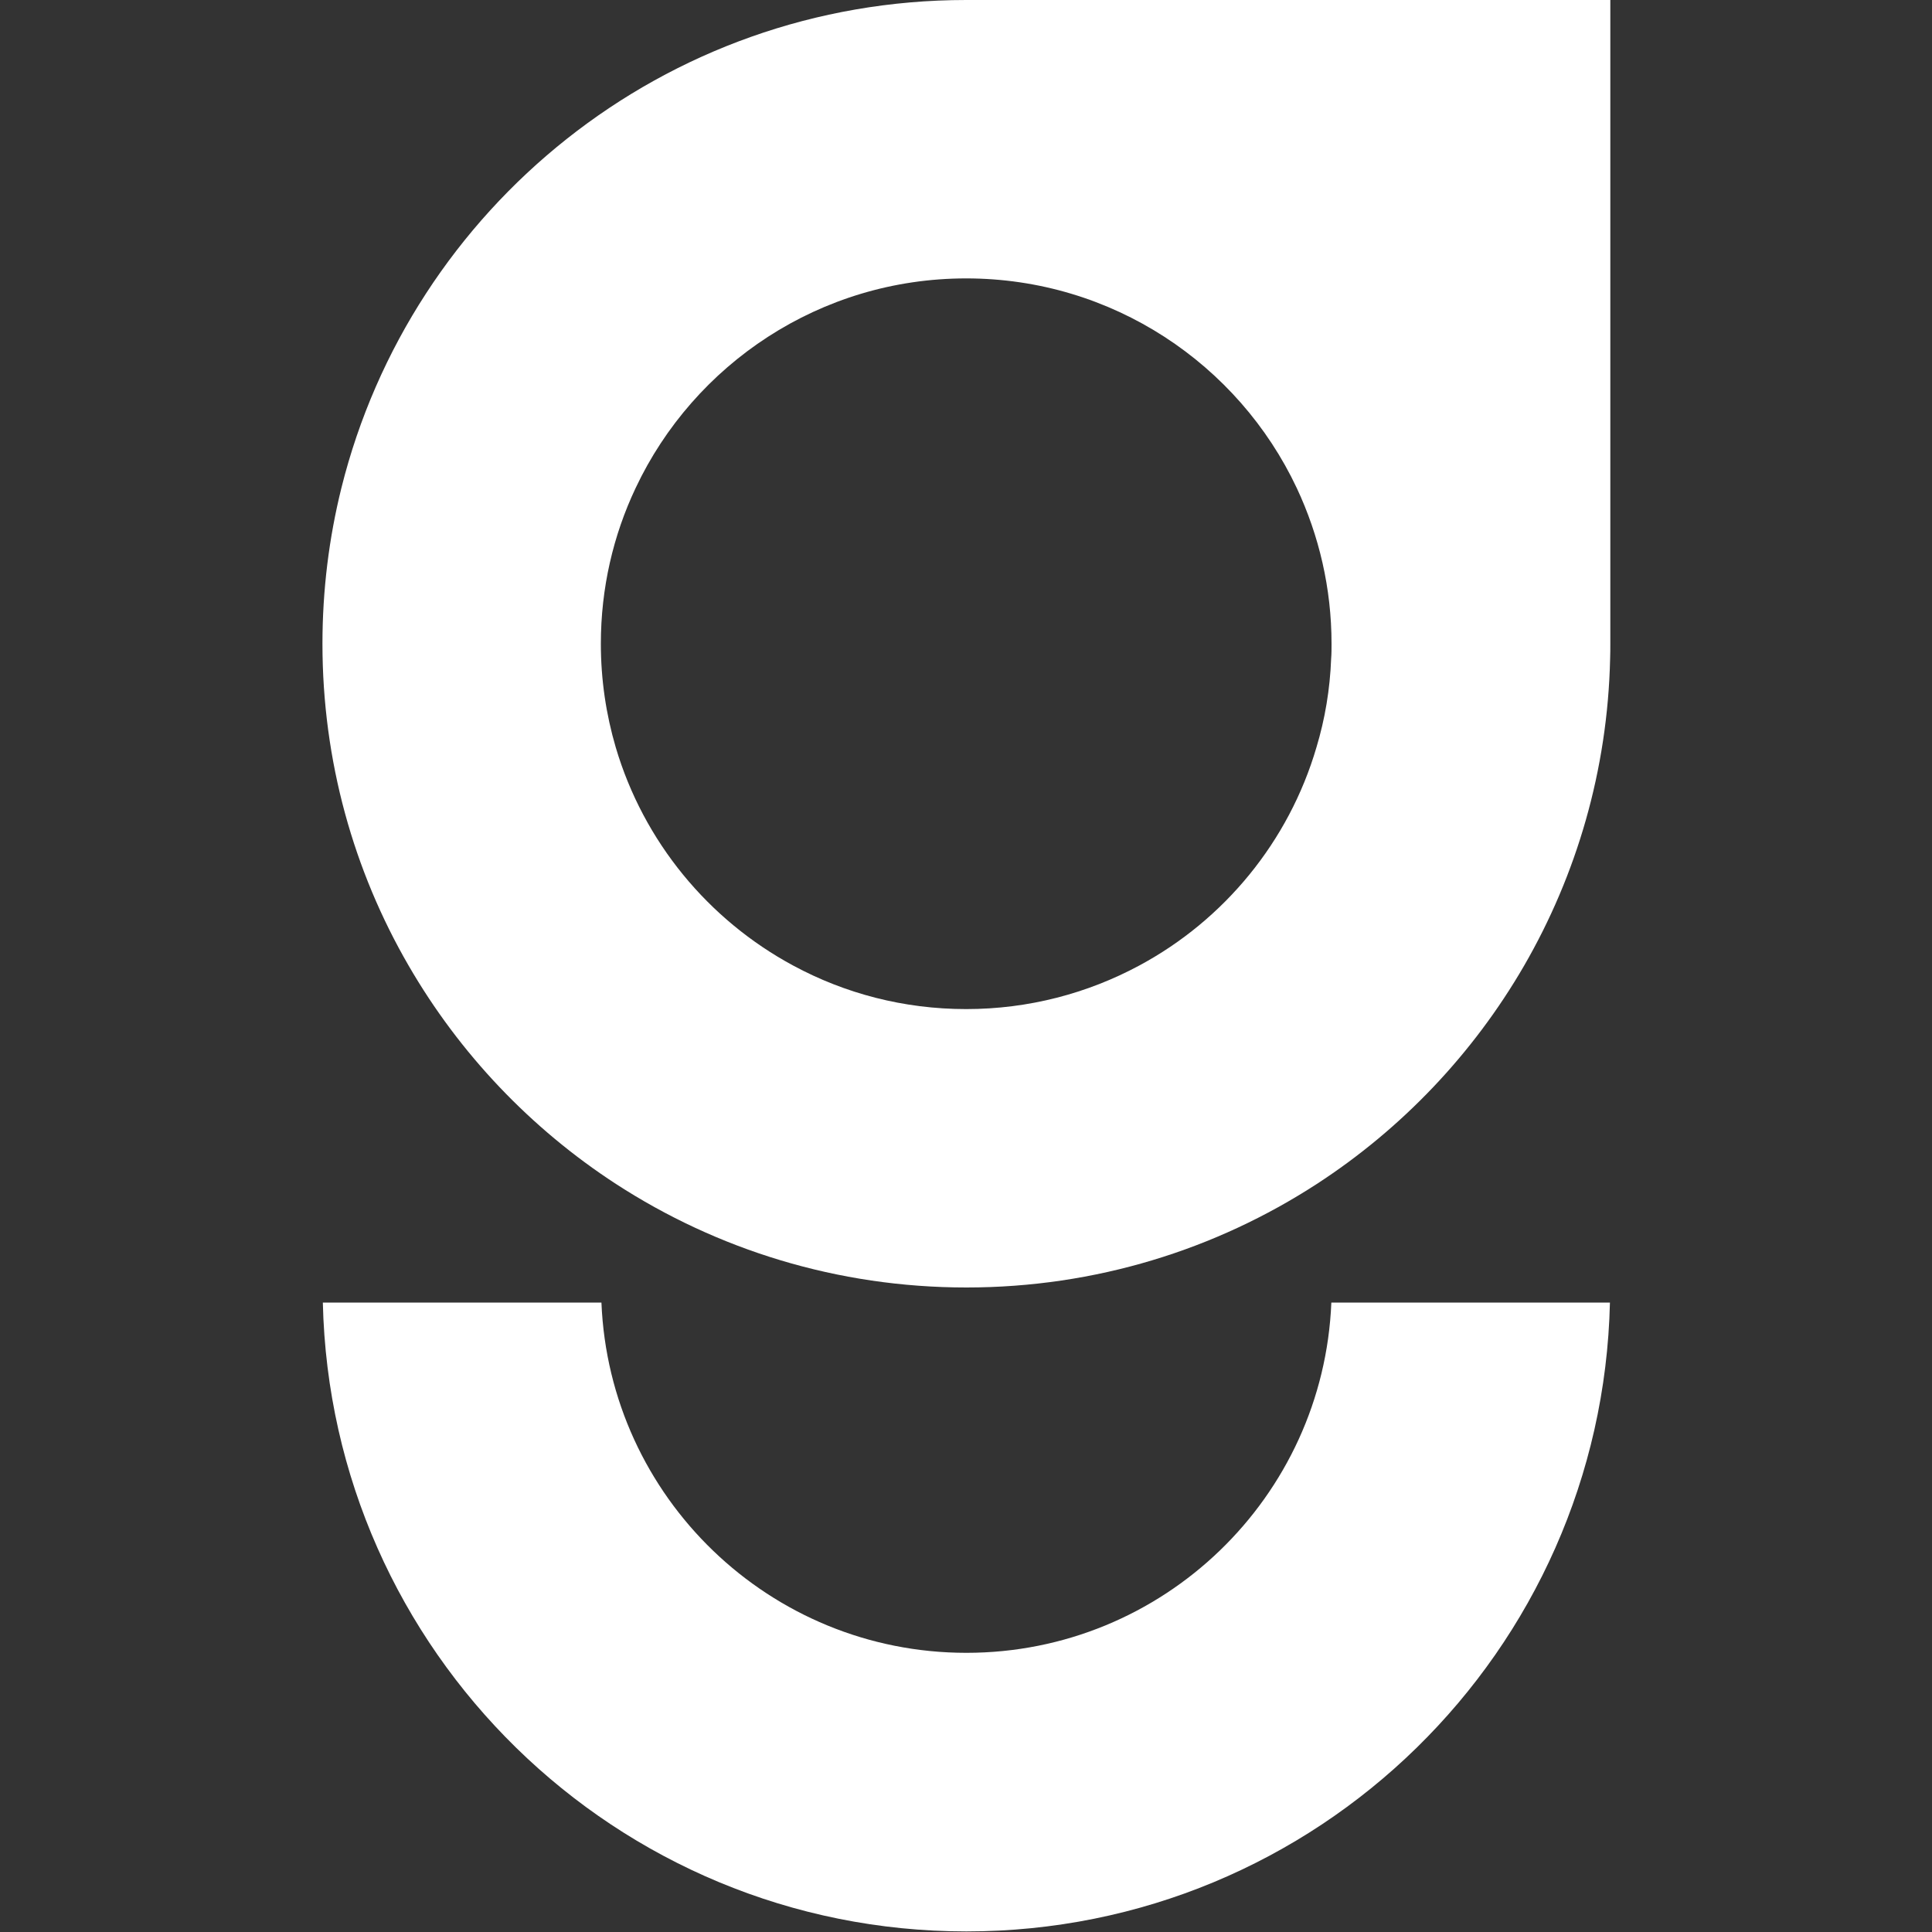 <?xml version="1.0" encoding="utf-8"?>
<!-- Generator: Adobe Illustrator 24.1.1, SVG Export Plug-In . SVG Version: 6.00 Build 0)  -->
<svg version="1.1" id="Camada_1" xmlns="http://www.w3.org/2000/svg" xmlns:xlink="http://www.w3.org/1999/xlink" x="0px" y="0px"
	 viewBox="0 0 1000 1000" style="enable-background:new 0 0 1000 1000;" xml:space="preserve">
<rect x="0" y="0" width="1000" height="1000" fill="#333333" stroke="none"/>
<style type="text/css">
	.st0{fill:#FFFFFF;}
</style>
<g id="G">
	<g>
		<path class="st0" d="M833.3,674.2c-4.1,180.5-151.7,325.5-333.1,325.5s-329-145-333.1-325.5h144.2
			c4.1,100.8,87.1,181.3,188.9,181.3S685,775,689.1,674.2H833.3z"/>
	</g>
	<g>
		<path class="st0" d="M500.1,0C343.9,0,212.8,107.5,176.7,252.6c-6.4,25.8-9.8,52.8-9.8,80.6c0,60.7,16.2,117.6,44.6,166.6
			c26.4,45.6,63.2,84.3,107.3,113c52.2,33.9,114.5,53.6,181.4,53.6s129.2-19.7,181.4-53.6c44-28.6,80.9-67.4,107.3-113
			c27.1-46.9,43.2-101.1,44.5-158.9c0.1-2.6,0.1-5.2,0.1-7.7V0H500.1z M589.6,499.8c-26.6,14.3-57.1,22.5-89.5,22.5
			s-62.8-8.1-89.5-22.5c-44-23.7-77.5-64.2-91.9-113c-5-17-7.7-35-7.7-53.6c0-28.8,6.4-56.1,18-80.6
			c30.2-64.1,95.5-108.5,171.1-108.5S641,188.5,671.2,252.6c11.5,24.5,18,51.8,18,80.6c0,2.6,0,5.2-0.2,7.7
			c-0.6,15.9-3.2,31.3-7.6,45.9C667.1,435.6,633.6,476.2,589.6,499.8z"/>
	</g>
</g>
</svg>
